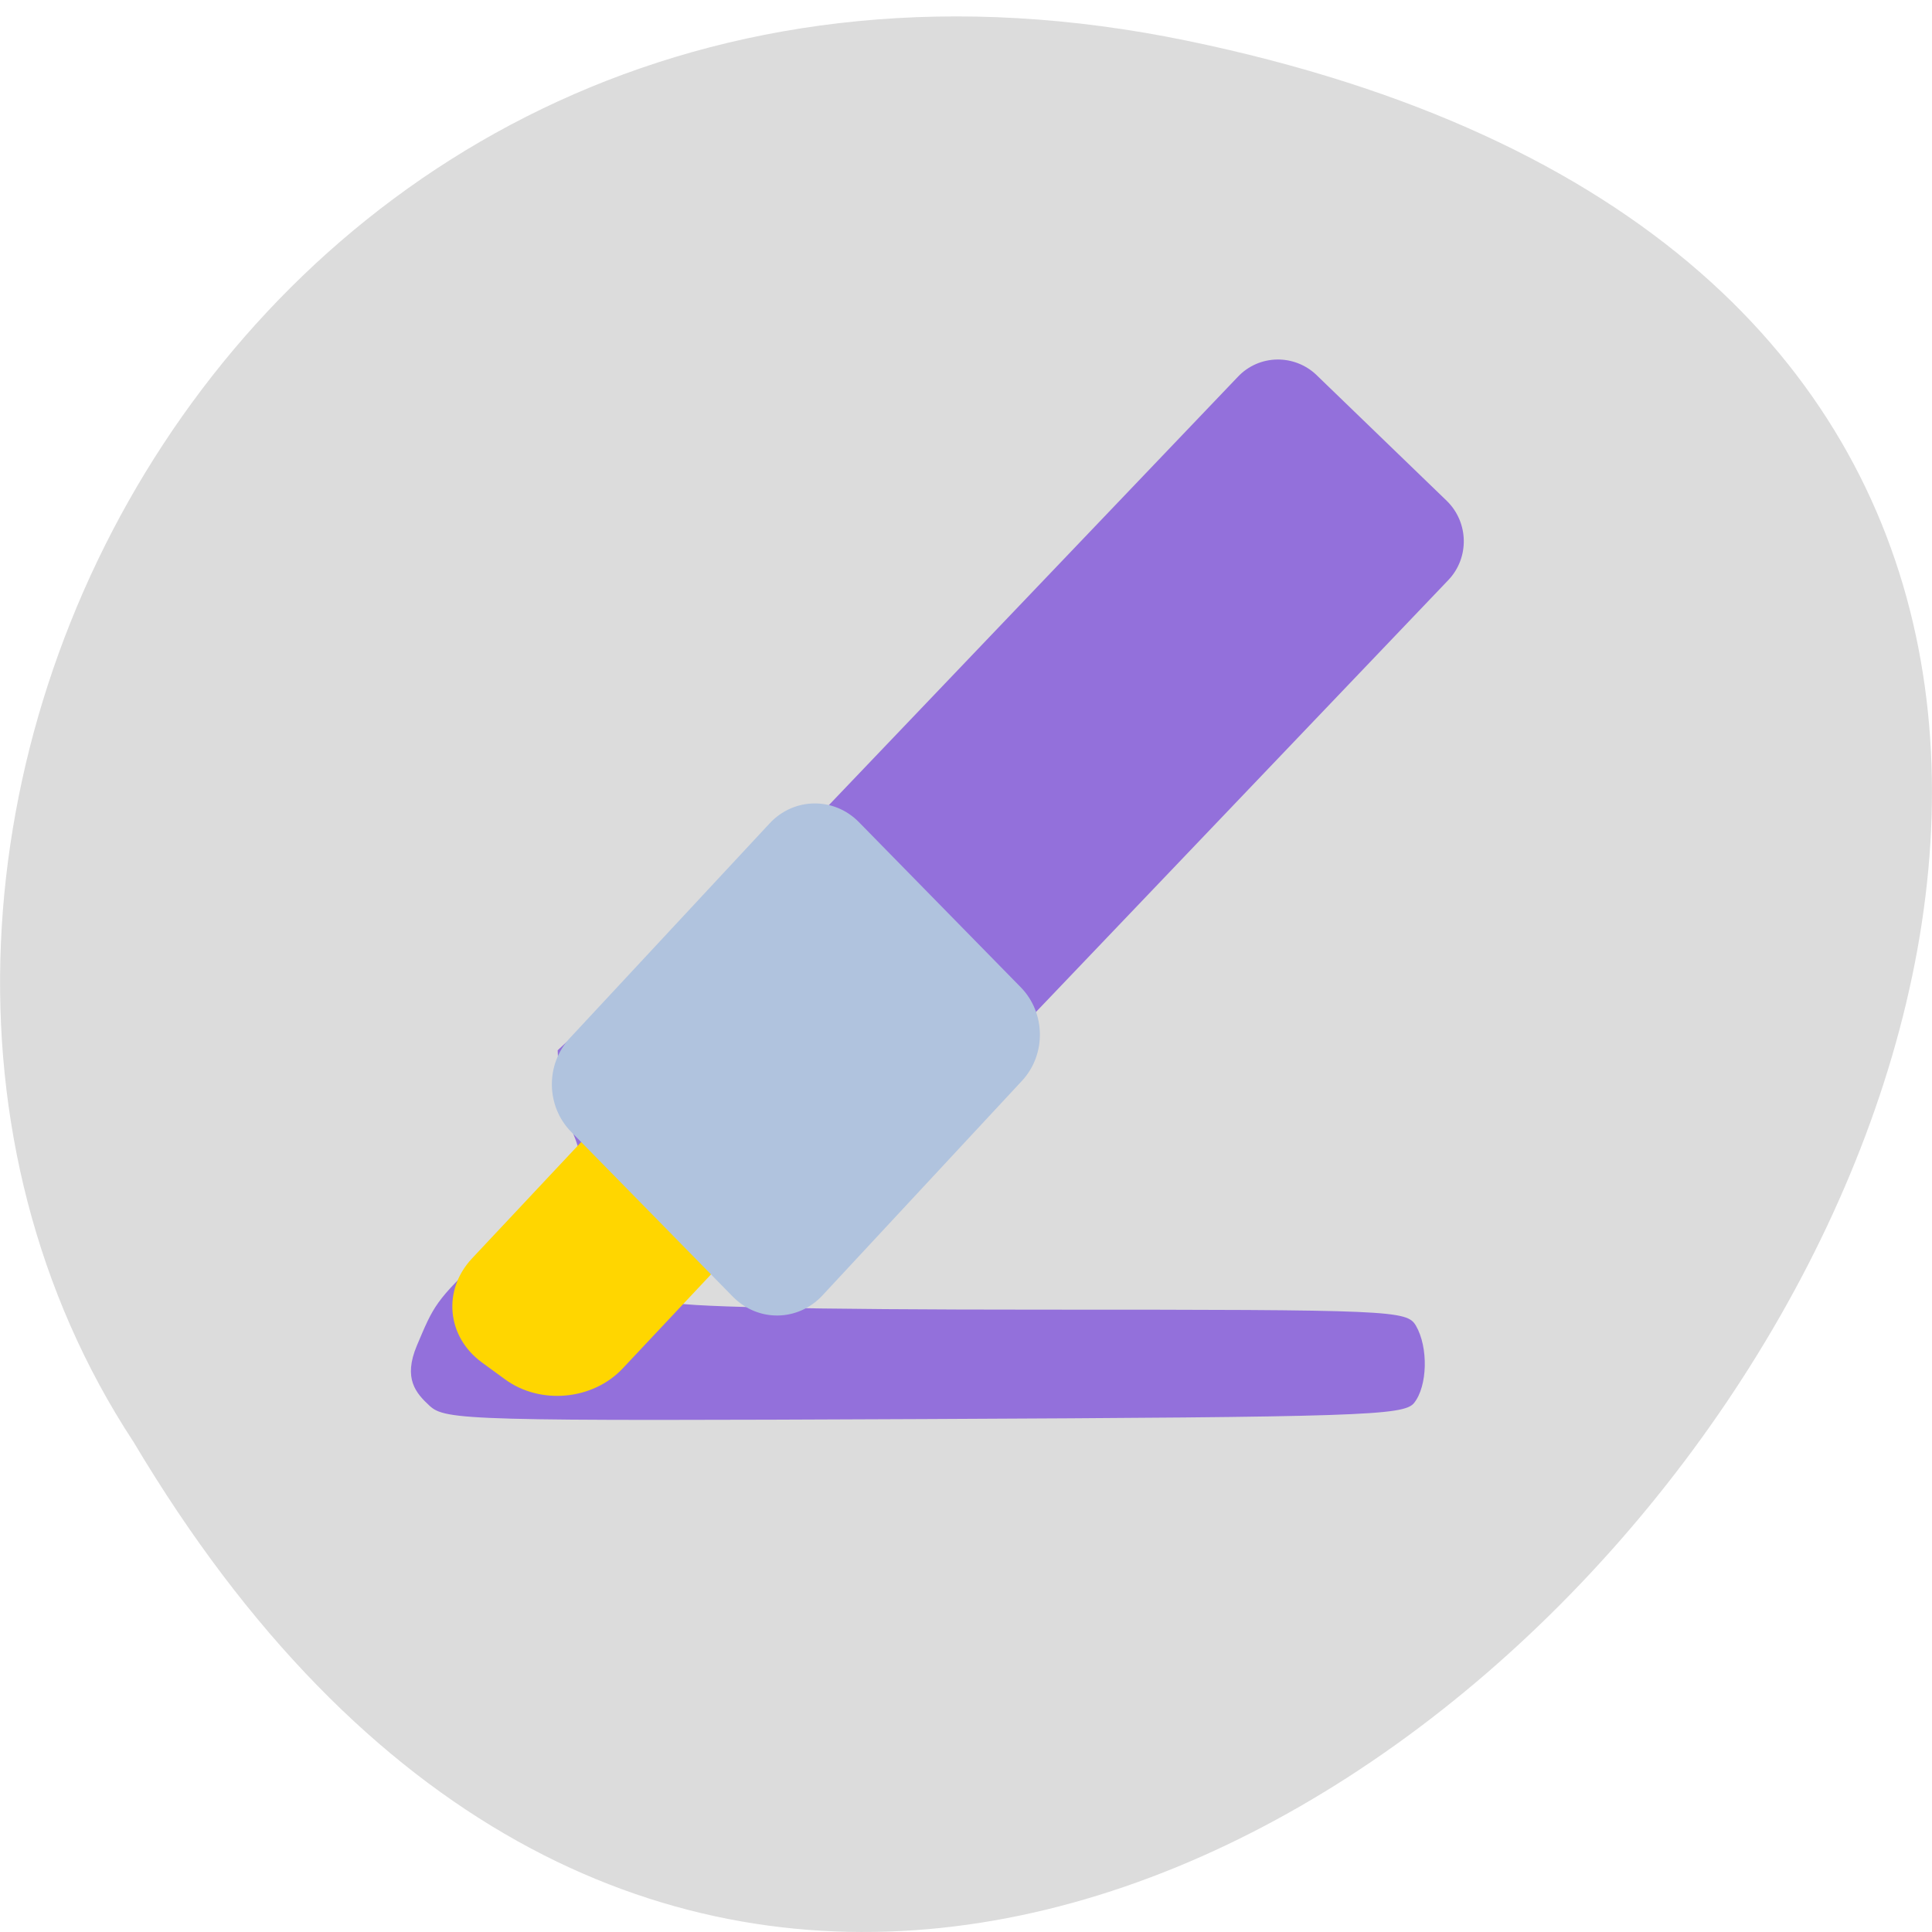 <svg xmlns="http://www.w3.org/2000/svg" viewBox="0 0 48 48"><path d="m 29.492 1.012 c 44.984 9.293 -3.309 73.22 -26.17 34.82 c -9.801 -14.922 3.035 -39.598 26.17 -34.82" fill="#dcdcdc"/><g fill="#9370db"><path d="m 10.672 34.926 c -0.332 -0.309 -0.664 -0.668 -0.313 -1.5 c 0.414 -0.977 0.453 -1.113 1.676 -2.254 c 0.91 -0.848 1.438 -1.152 1.387 -1.445 c -0.039 -0.234 0.59 -0.441 0.863 -0.707 c 0.387 -0.383 -0.359 -1.203 -0.387 -1.957 l -0.043 -0.969 l 2.5 -2.313 c 1.543 -1.43 2.672 -2.316 2.949 -2.316 c 0.289 0 2.074 -1.5 5 -4.203 c 2.93 -2.711 4.707 -4.203 5 -4.203 c 0.566 0 3.629 2.809 3.629 3.328 c 0 0.207 -1.473 2.629 -3.824 4.867 c -2.879 2.738 -4.078 4.488 -4.375 5.109 c -0.48 1 -5.078 5.355 -5.656 5.355 c -0.184 0 -0.531 -0.109 -0.77 -0.25 c -0.367 -0.211 -0.504 -0.18 -0.895 0.207 c -0.254 0.25 -0.563 0.453 -0.688 0.453 c -0.121 0 -0.164 0.094 -0.086 0.207 c 0.086 0.133 3.402 0.203 9.223 0.203 c 8.758 0 9.09 0.016 9.316 0.398 c 0.313 0.539 0.289 1.504 -0.047 1.922 c -0.254 0.313 -1.324 0.348 -12.164 0.398 c -11.34 0.051 -11.902 0.035 -12.297 -0.332 m 5.637 -5.01 c 0 -0.328 -0.703 -1.07 -1.012 -1.07 c -0.488 0 -0.383 0.551 0.172 0.91 c 0.543 0.352 0.84 0.406 0.84 0.16 m 2.883 -1.676 c 0.246 -0.445 0.855 -1.207 1.352 -1.688 c 0.785 -0.766 0.887 -0.965 0.77 -1.543 c -0.074 -0.363 -0.391 -0.945 -0.703 -1.285 c -0.922 -1.012 -1.48 -0.859 -3.465 0.965 c -0.949 0.871 -1.723 1.684 -1.723 1.805 c 0 0.359 2.66 2.5 3.16 2.543 c 0.09 0.008 0.363 -0.352 0.609 -0.797 m 5.84 -7.355 c 1.738 -1.559 3.688 -3.277 4.328 -3.82 c 1.316 -1.117 1.492 -1.754 0.625 -2.277 c -0.727 -0.438 -1.164 -0.203 -2.629 1.418 c -2.945 3.258 -6.06 6.285 -6.477 6.285 c -0.387 0 -0.363 0.066 0.207 0.613 c 0.348 0.34 0.672 0.617 0.711 0.617 c 0.043 0 1.496 -1.277 3.234 -2.836"/><path d="m 32.715 9.324 l 3.227 3.117 c 0.551 0.535 0.57 1.418 0.039 1.973 l -14.82 15.523 c -0.531 0.555 -1.41 0.574 -1.961 0.039 l -3.227 -3.117 c -0.551 -0.535 -0.57 -1.418 -0.039 -1.977 l 14.82 -15.52 c 0.527 -0.559 1.406 -0.574 1.961 -0.039"/></g><path d="m 18.637 26.742 l 0.582 0.426 c 0.871 0.637 0.98 1.797 0.238 2.586 l -3.984 4.242 c -0.742 0.793 -2.051 0.914 -2.926 0.273 l -0.578 -0.422 c -0.871 -0.641 -0.98 -1.797 -0.238 -2.586 l 3.984 -4.246 c 0.742 -0.789 2.051 -0.91 2.922 -0.273" fill="#ffd600"/><path d="m 21.34 20.426 l 4.02 4.102 c 0.621 0.633 0.637 1.672 0.031 2.324 l -4.961 5.336 c -0.605 0.648 -1.598 0.664 -2.223 0.027 l -4.02 -4.098 c -0.621 -0.633 -0.637 -1.672 -0.031 -2.324 l 4.965 -5.336 c 0.602 -0.648 1.598 -0.664 2.219 -0.031" fill="#b0c3de"/></svg>